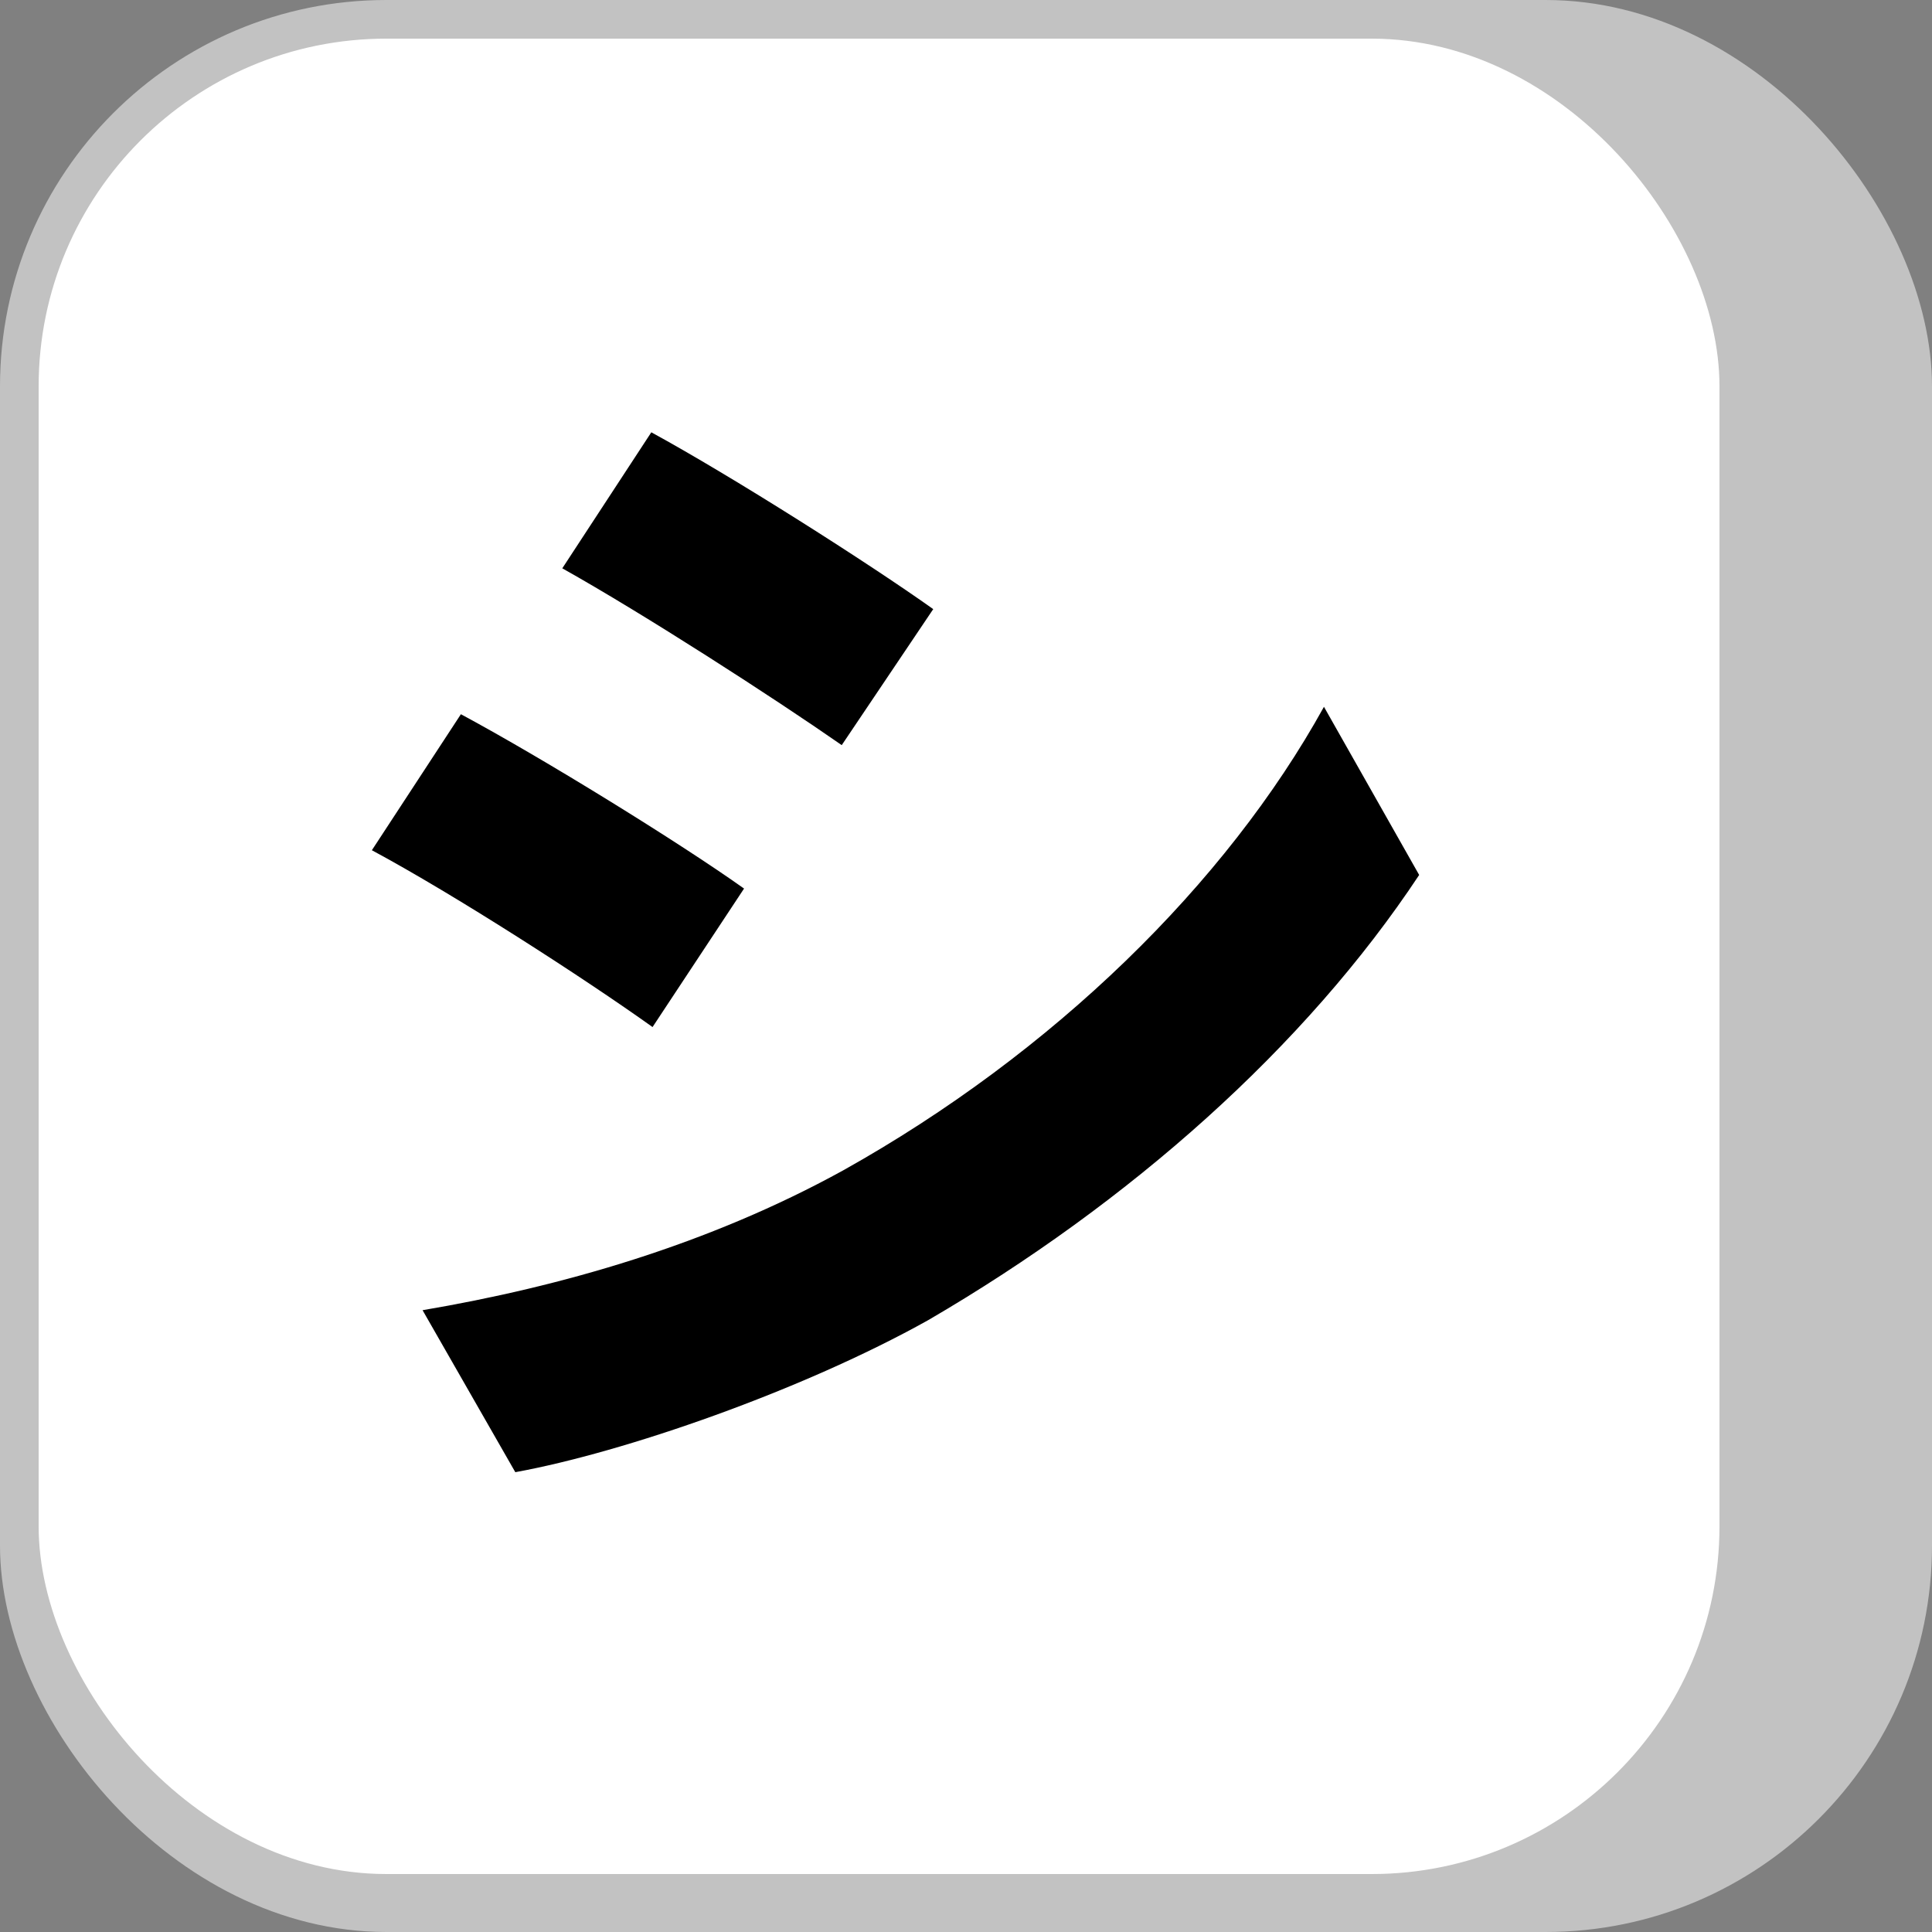 <svg width="100" height="100" viewBox="0 0 100 100" fill="none" xmlns="http://www.w3.org/2000/svg">
<rect x="0" y="0" width="100" height="100" fill="#808080" stroke="none"/>
<rect width="100" height="100" rx="20" fill="#C2C2C2"/>
<rect x="2" y="2" width="87" height="95" rx="18" fill="white"/>
<path d="M33.712 22.376C37.936 24.68 44.976 29.16 48.304 31.528L43.568 38.568C39.984 36.072 33.328 31.784 29.104 29.416L33.712 22.376ZM21.872 67.816C29.04 66.6 36.656 64.424 43.632 60.584C54.512 54.504 63.472 45.736 68.528 36.584L73.456 45.288C67.568 54.184 58.48 62.248 48.048 68.328C41.52 71.976 32.304 75.176 26.672 76.2L21.872 67.816ZM23.856 36.968C28.144 39.272 35.184 43.624 38.512 45.992L33.776 53.16C30.192 50.6 23.536 46.312 19.248 44.008L23.856 36.968Z" fill="black"/>
</svg>
